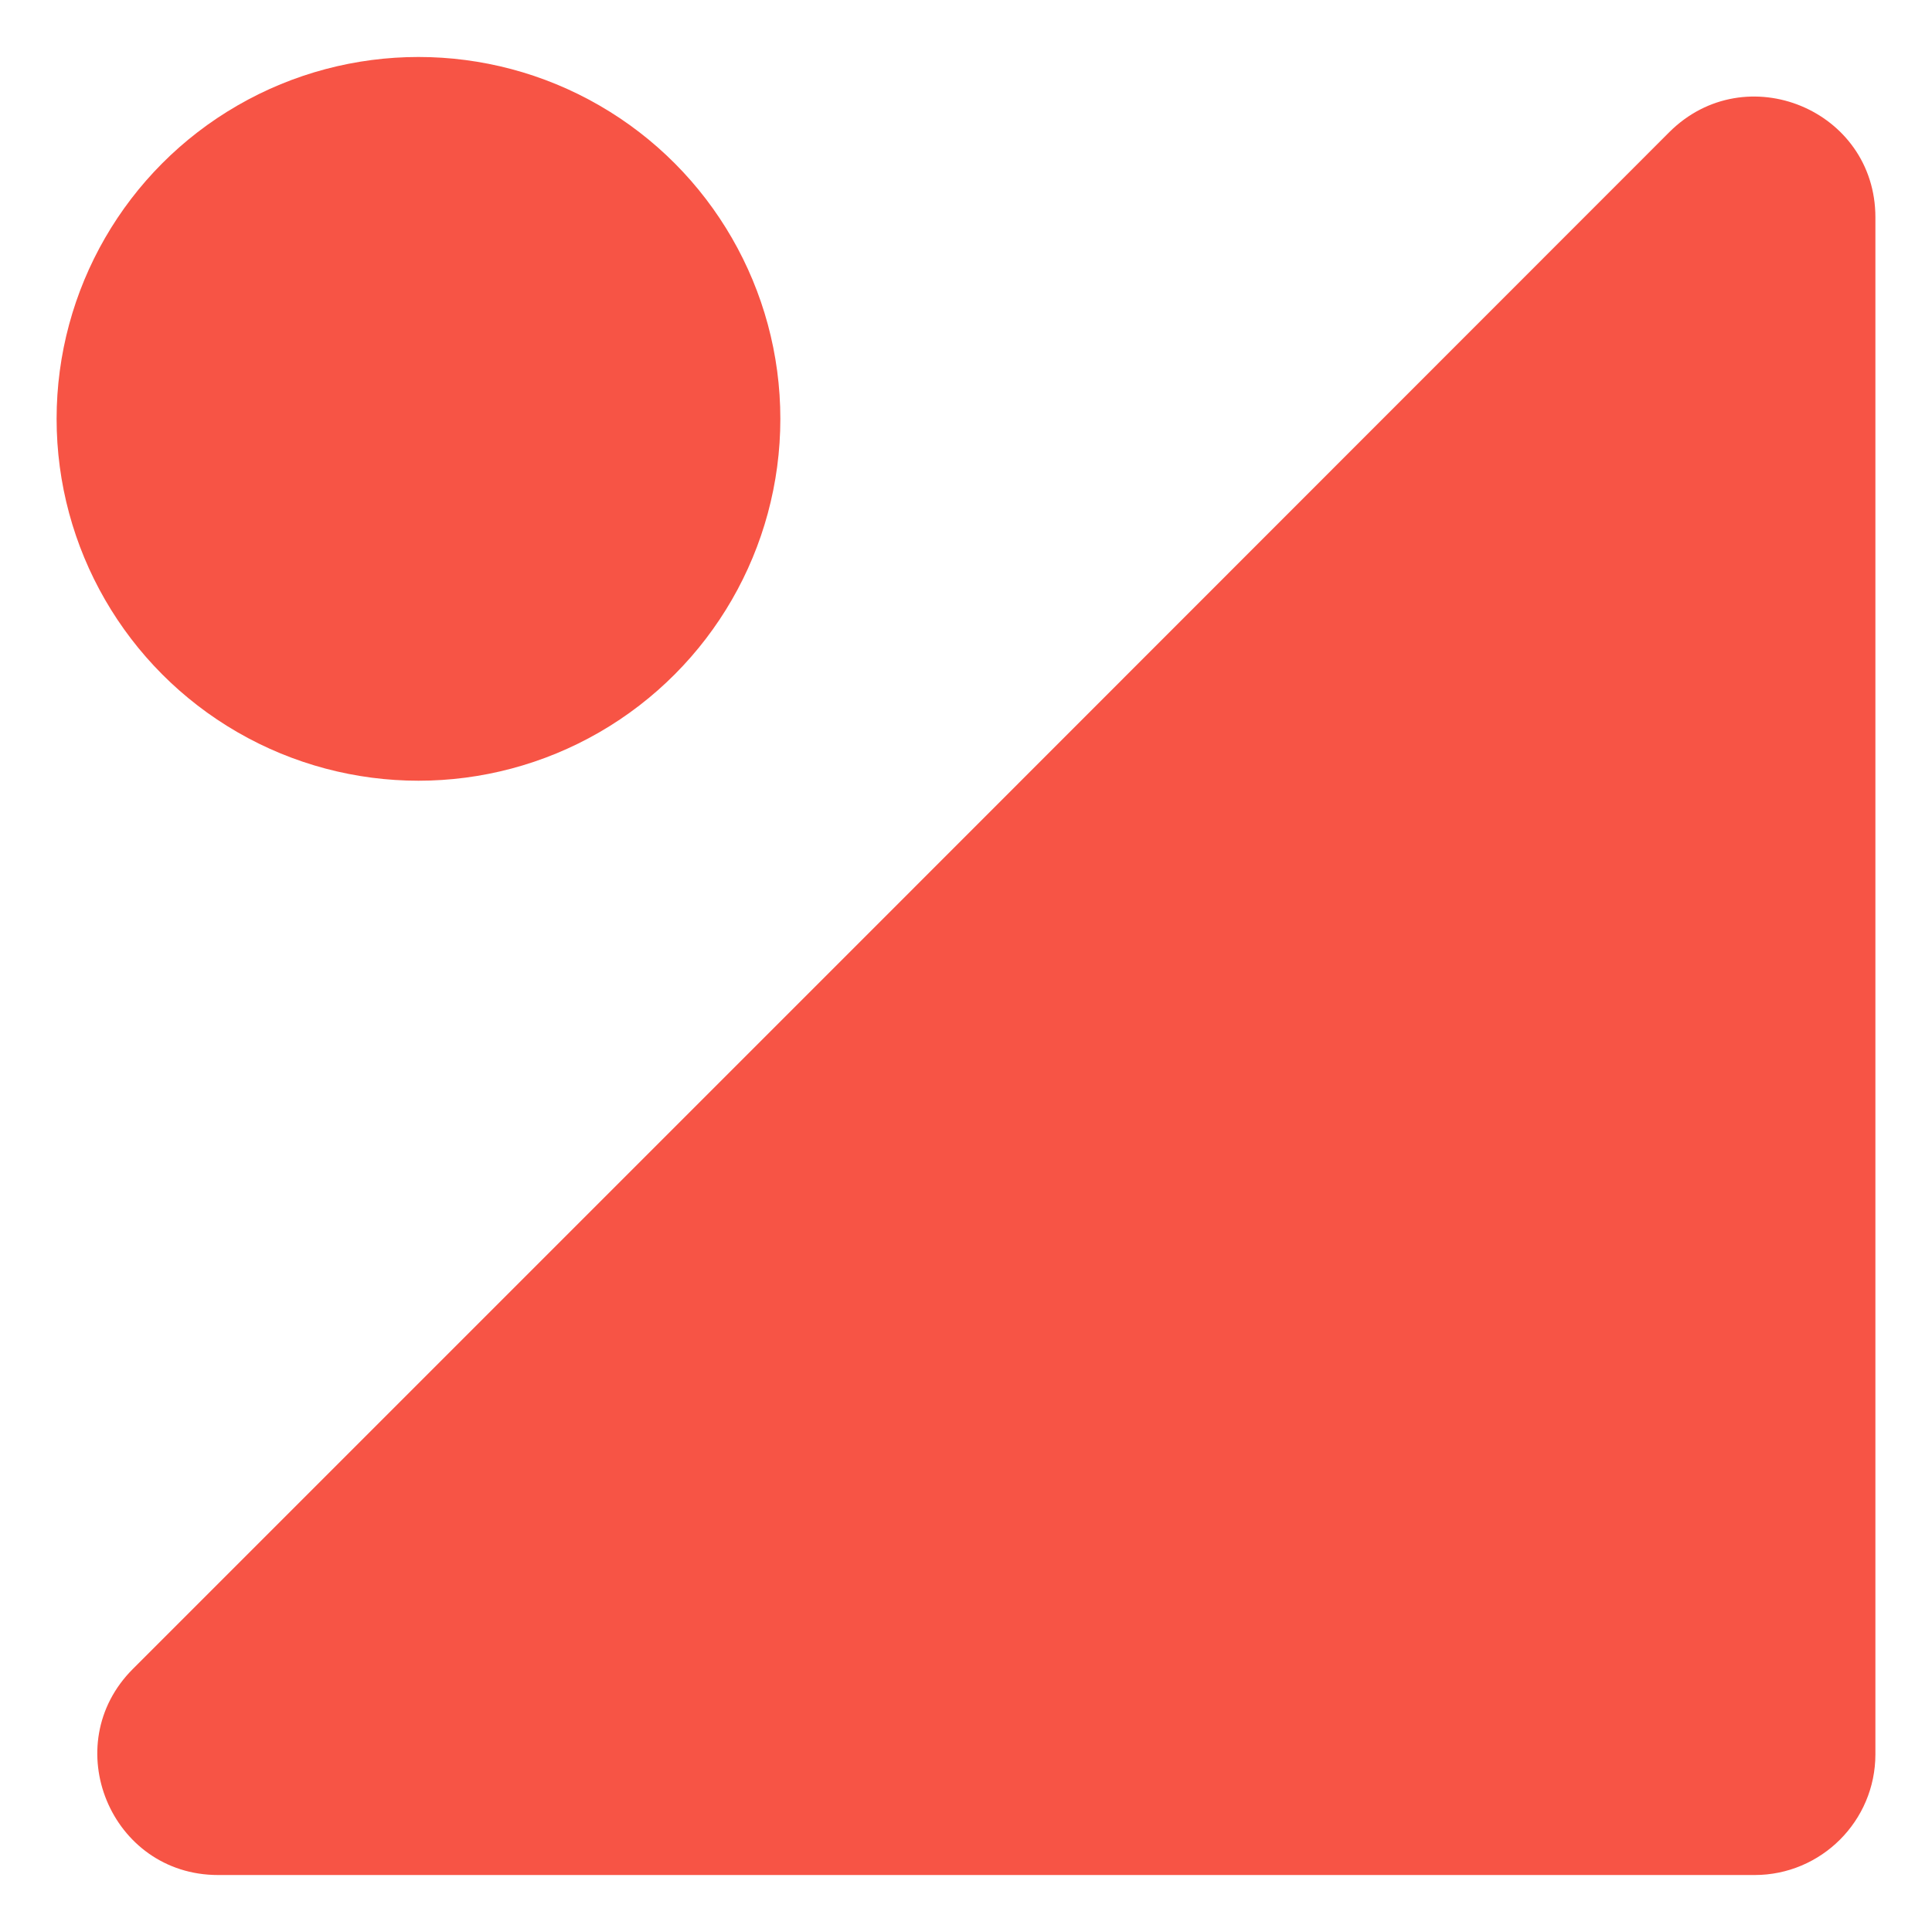 <?xml version="1.0" encoding="utf-8"?>
<!-- Generator: Adobe Illustrator 23.1.1, SVG Export Plug-In . SVG Version: 6.00 Build 0)  -->
<svg version="1.1" id="Layer_1" xmlns="http://www.w3.org/2000/svg" xmlns:xlink="http://www.w3.org/1999/xlink" x="0px" y="0px"
	 viewBox="0 0 512 512" style="enable-background:new 0 0 512 512;" xml:space="preserve">
<style type="text/css">
	.st0{fill:#F75445;}
</style>
<g>
	<path class="st0" d="M238.9,238.6L35.2,442.3c-20.1,20.1-5.9,54.6,22.6,54.6H465c17.6,0,32-14.3,32-32V57.6
		c0-28.5-34.4-42.7-54.6-22.6L238.9,238.6z"/>
</g>
<circle class="st0" cx="110.9" cy="111" r="95.9"/>
</svg>
